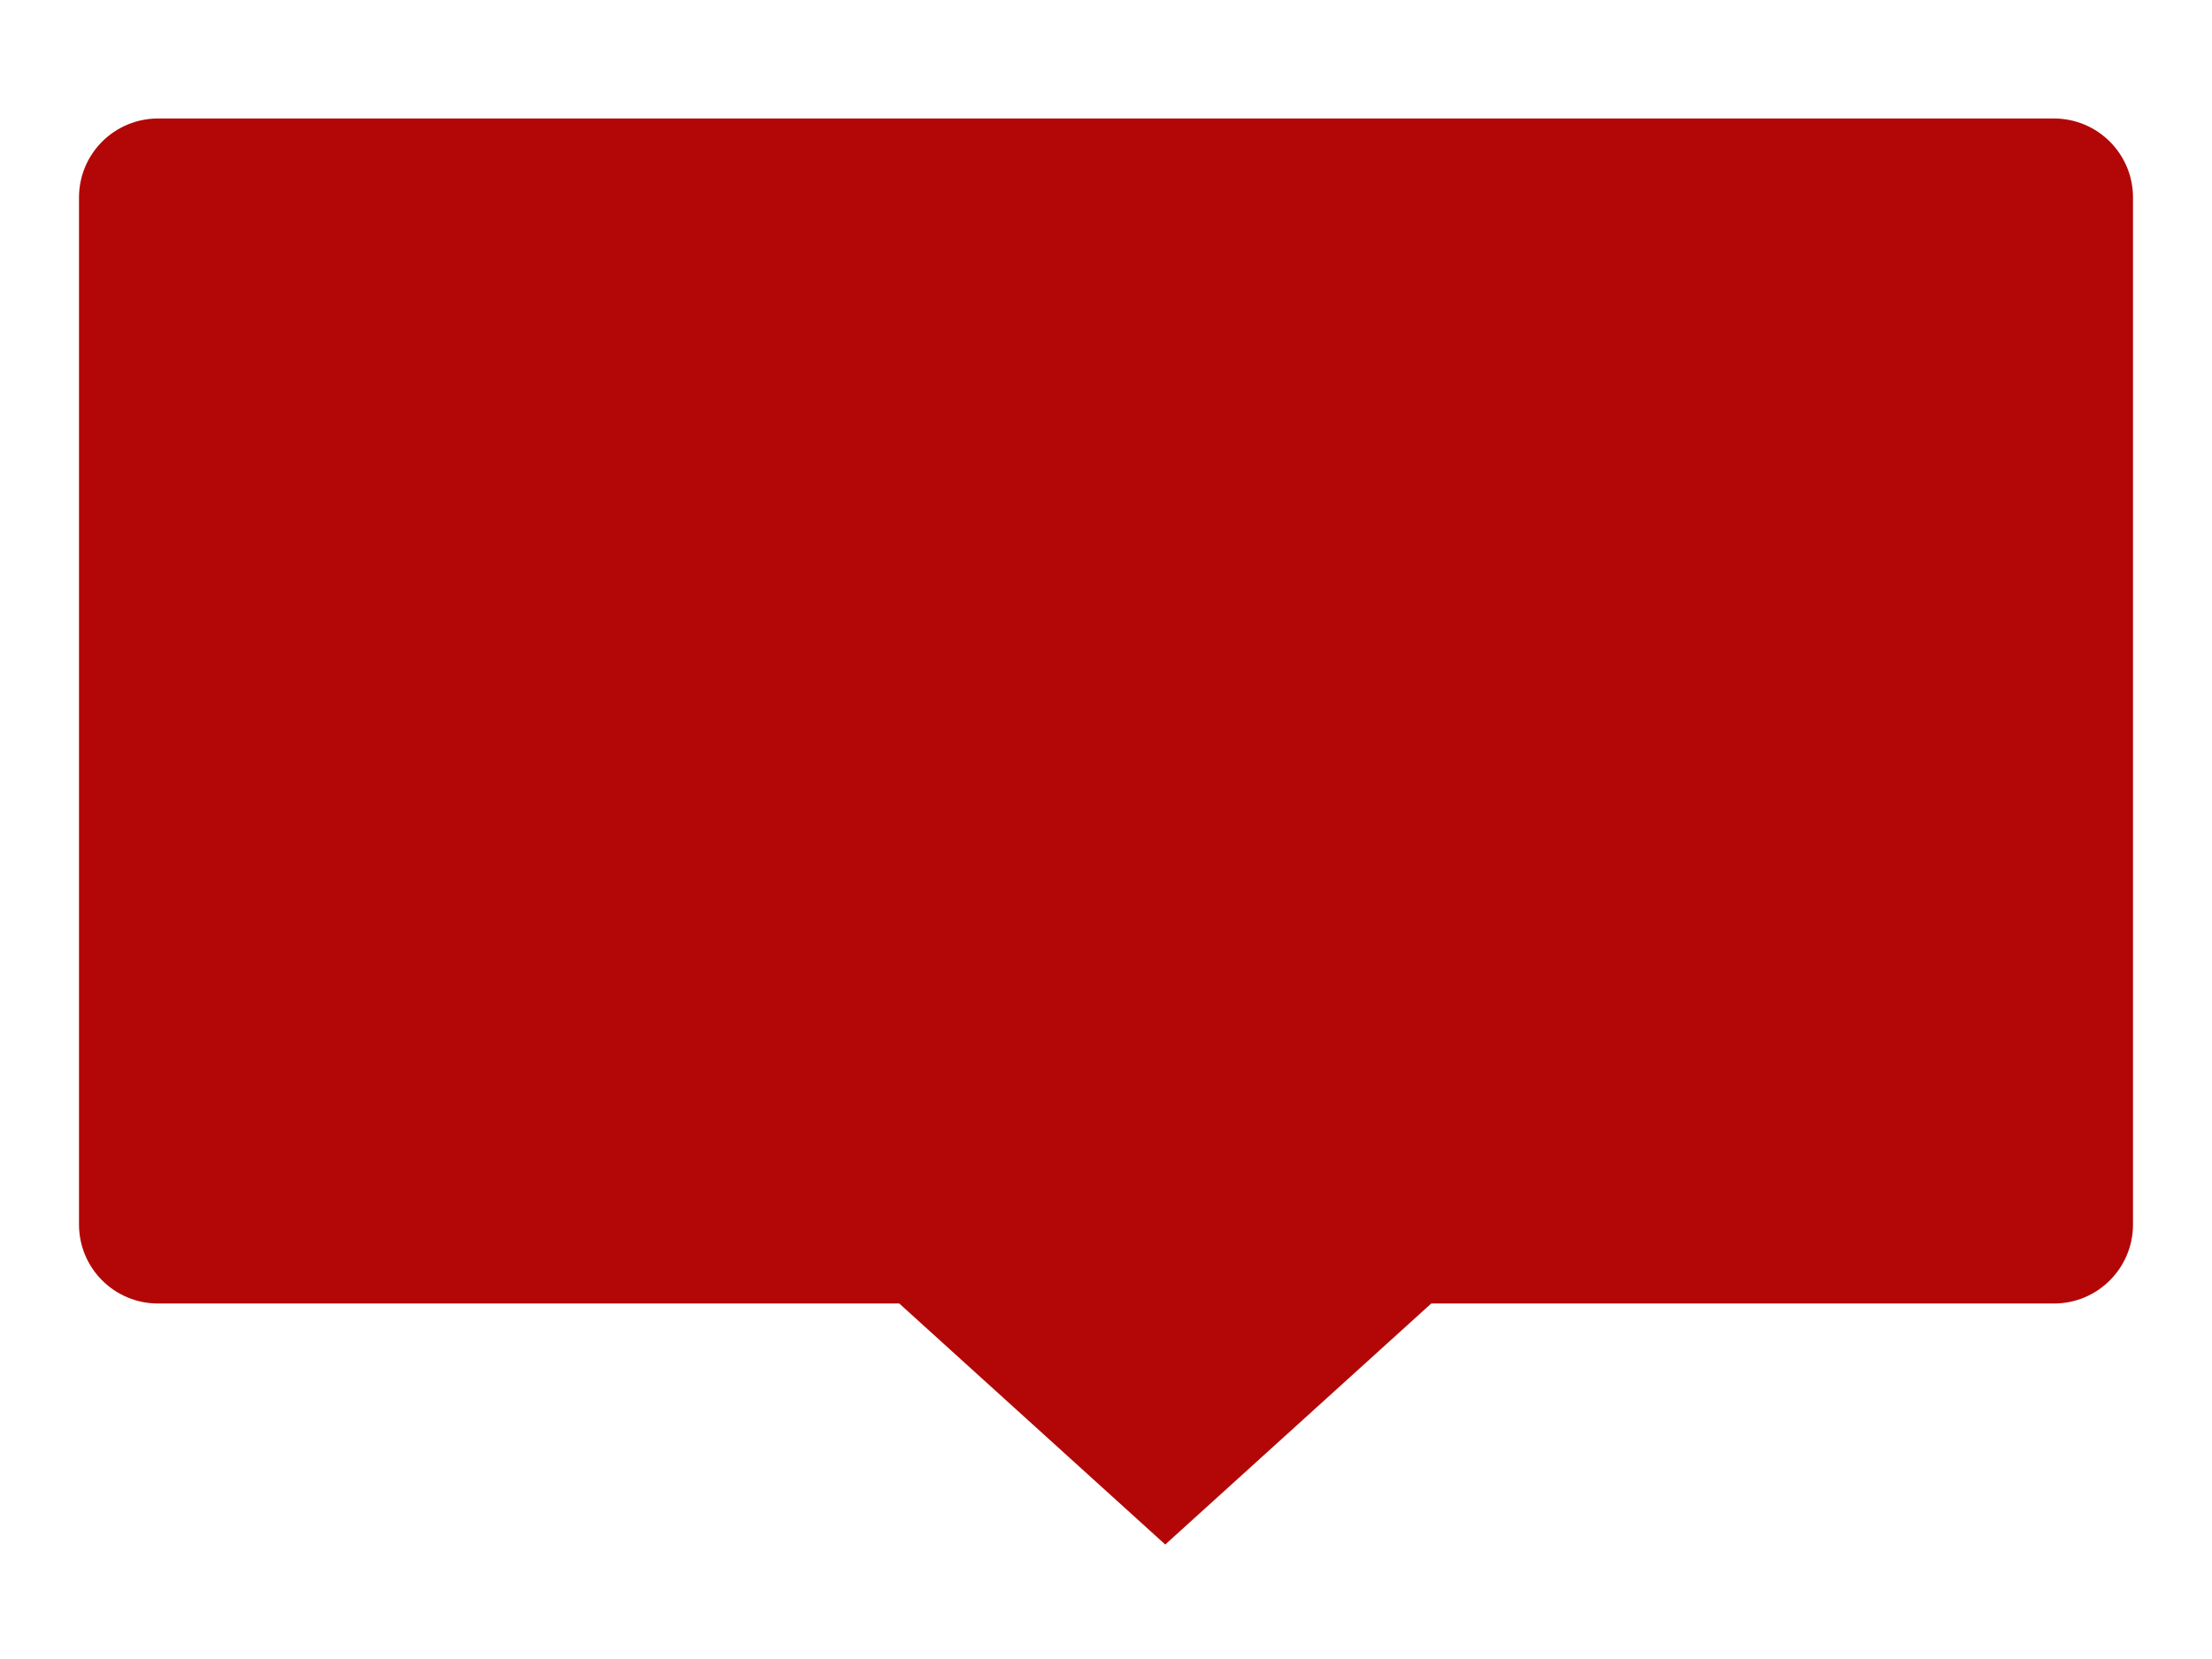 <svg width="56" height="42" viewBox="0 0 56 42" fill="none" xmlns="http://www.w3.org/2000/svg">
<g filter="url(#filter0_d_2003_392)">
<path fill-rule="evenodd" clip-rule="evenodd" d="M4 0C2.895 0 2 0.895 2 2V28C2 29.105 2.895 30 4 30H22.766L29.5 36.102L36.234 30H52C53.105 30 54 29.105 54 28V2C54 0.895 53.105 0 52 0H4Z" fill="#B30707"/>
</g>
<defs>
<filter id="filter0_d_2003_392" x="0" y="0" width="56" height="41.102" filterUnits="userSpaceOnUse" color-interpolation-filters="sRGB">
<feFlood flood-opacity="0" result="BackgroundImageFix"/>
<feColorMatrix in="SourceAlpha" type="matrix" values="0 0 0 0 0 0 0 0 0 0 0 0 0 0 0 0 0 0 127 0" result="hardAlpha"/>
<feOffset dy="3"/>
<feGaussianBlur stdDeviation="1"/>
<feColorMatrix type="matrix" values="0 0 0 0 0 0 0 0 0 0 0 0 0 0 0 0 0 0 0.1 0"/>
<feBlend mode="normal" in2="BackgroundImageFix" result="effect1_dropShadow_2003_392"/>
<feBlend mode="normal" in="SourceGraphic" in2="effect1_dropShadow_2003_392" result="shape"/>
</filter>
</defs>
</svg>
